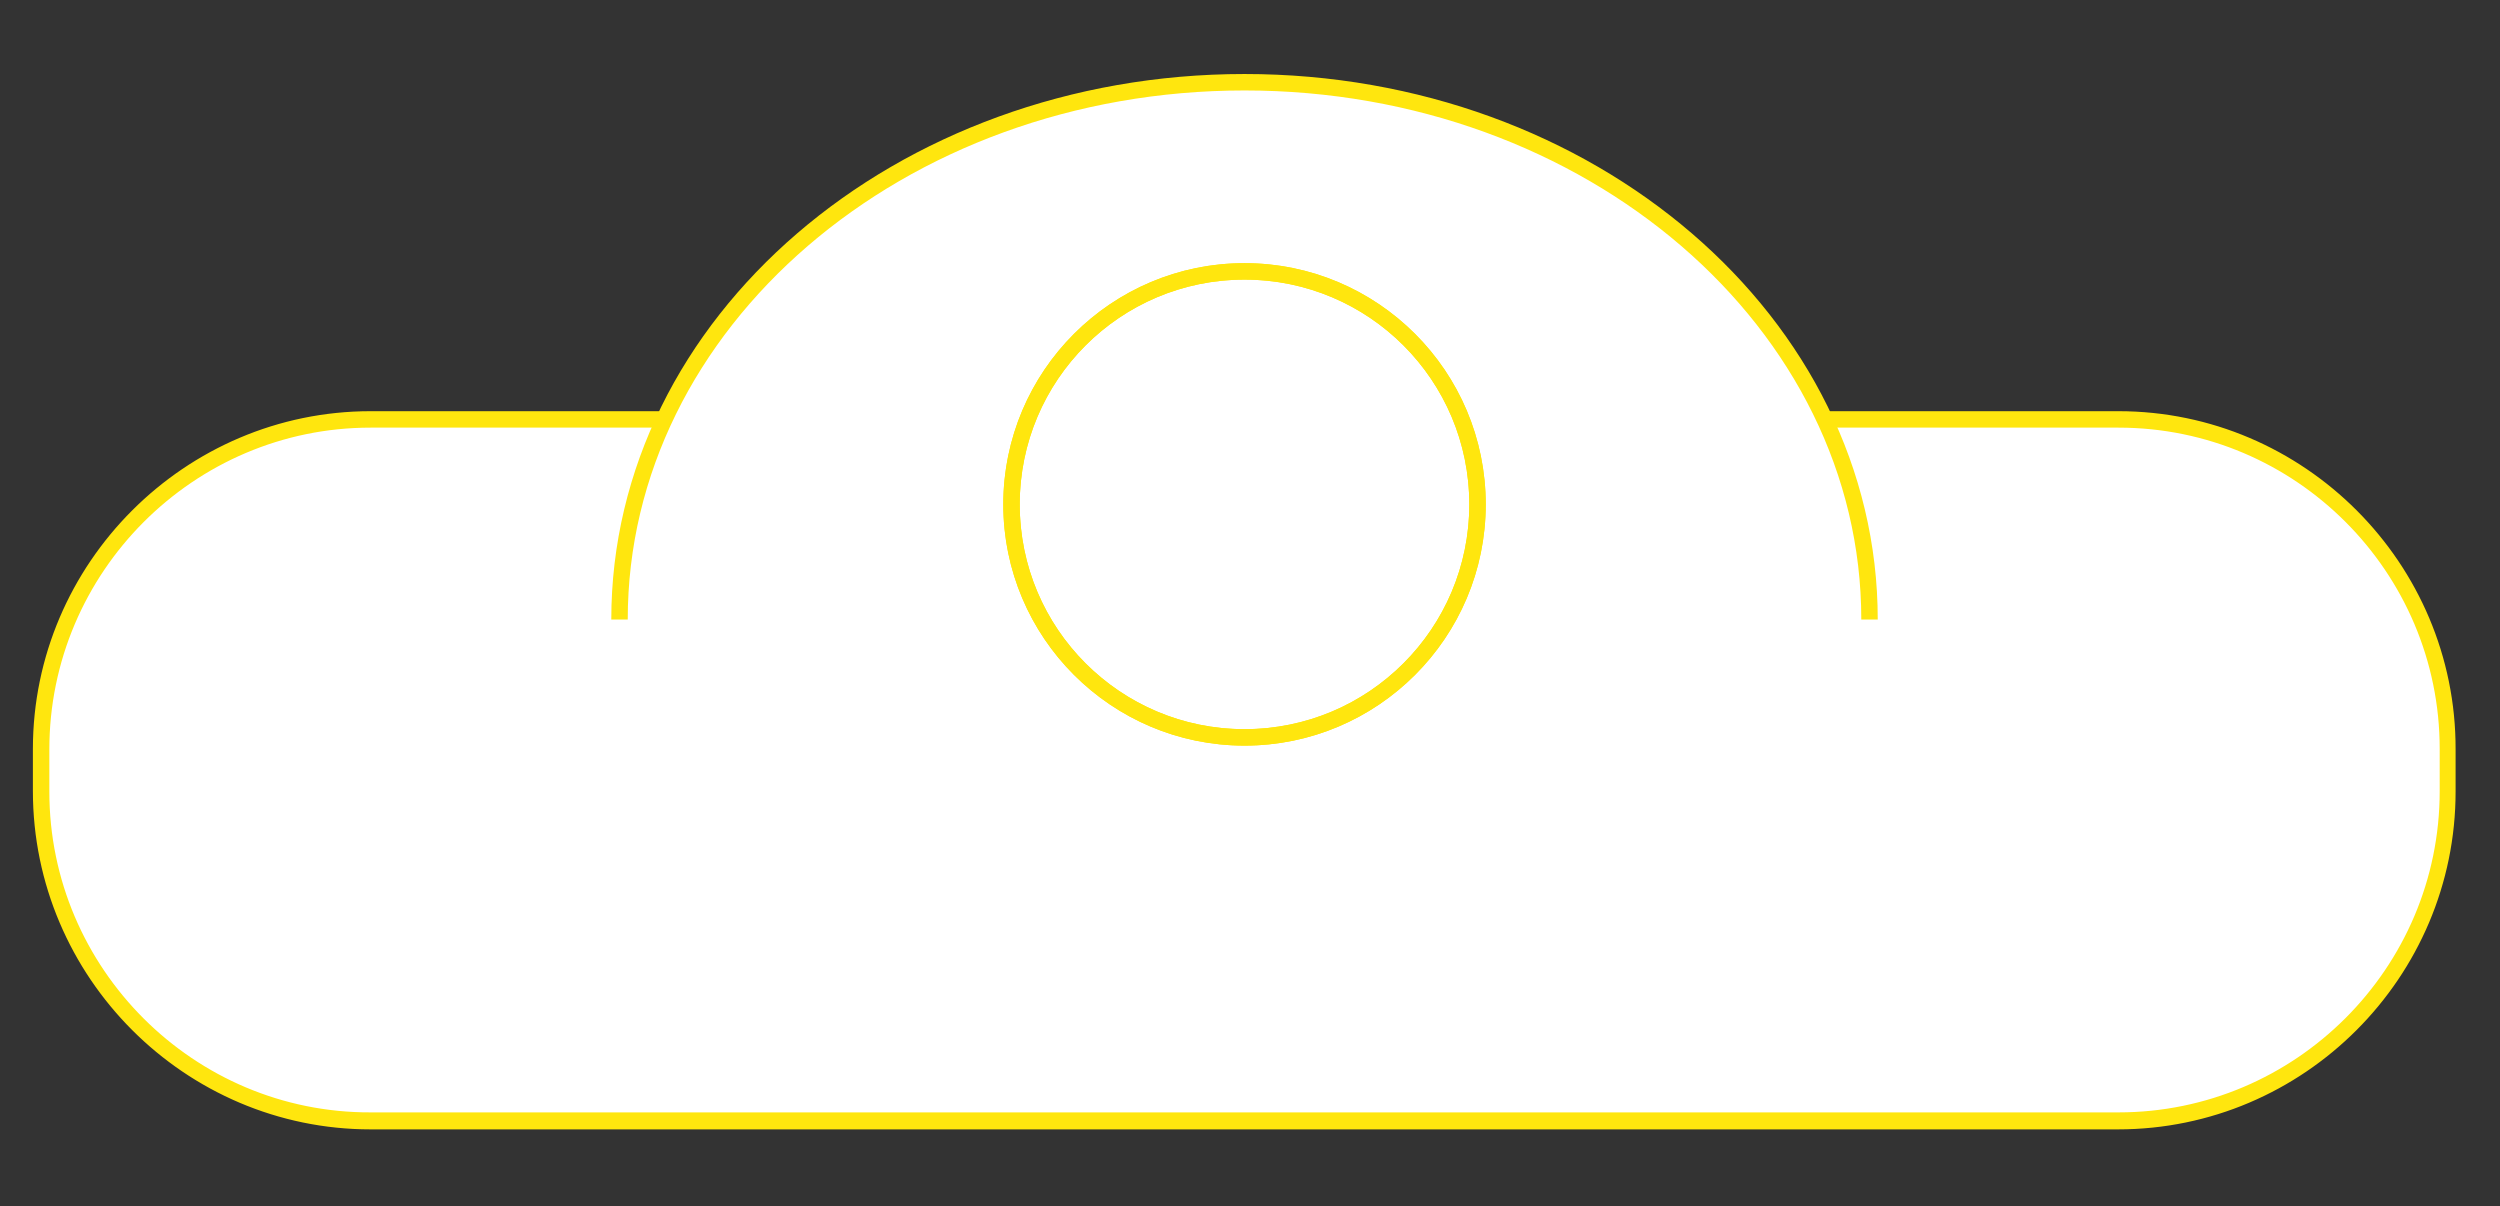 <?xml version="1.0" encoding="utf-8"?>
<!-- Generator: Adobe Illustrator 22.1.0, SVG Export Plug-In . SVG Version: 6.00 Build 0)  -->
<svg version="1.1" id="Layer_1" xmlns="http://www.w3.org/2000/svg" xmlns:xlink="http://www.w3.org/1999/xlink" x="0px" y="0px"
	 viewBox="0 0 456 220" style="enable-background:new 0 0 456 220;" xml:space="preserve">
<rect x="0" y="0" width="456" height="220" fill="#333333" stroke="none"/>
<style type="text/css">
	.st0{fill:#FFFFFF;}
	.st1{fill:#FFFFFF;stroke: #ffe60e;stroke-width: 2;stroke-miterlimit:10;}
	.st2{fill:#FFFFFF;stroke: #ffe60e;stroke-width: 3;stroke-miterlimit:10;}
</style>
<g>
	<path class="st0" d="M67.6,204.5c-33.2,0-60.1-27-60.1-60.1v-7.7c0-33.2,27-60.1,60.1-60.1h318.7c33.2,0,60.1,27,60.1,60.1v7.7
		c0,33.2-27,60.1-60.1,60.1H67.6z"/>
	<path class="st1" d="M386.4,77c32.9,0,59.6,26.8,59.6,59.6v7.7c0,32.9-26.8,59.6-59.6,59.6H67.6C34.8,204,8,177.2,8,144.4v-7.7
		C8,103.8,34.8,77,67.6,77H386.4 M386.4,76H67.6C34.3,76,7,103.3,7,136.6v7.7C7,177.7,34.3,205,67.6,205h318.7
		c33.4,0,60.6-27.3,60.6-60.6v-7.7C447,103.3,419.7,76,386.4,76L386.4,76z"/>
</g>
<path class="st2" d="M113,113c0-54.1,51-98,114-98s114,43.9,114,98"/>
<g>
	<circle class="st2" cx="227" cy="92" r="42.5"/>
	<path class="st1" d="M227,50c23.2,0,42,18.8,42,42s-18.8,42-42,42s-42-18.8-42-42S203.8,50,227,50 M227,49c-23.7,0-43,19.3-43,43s19.3,43,43,43
		s43-19.3,43-43S250.7,49,227,49L227,49z"/>
</g>
</svg>
